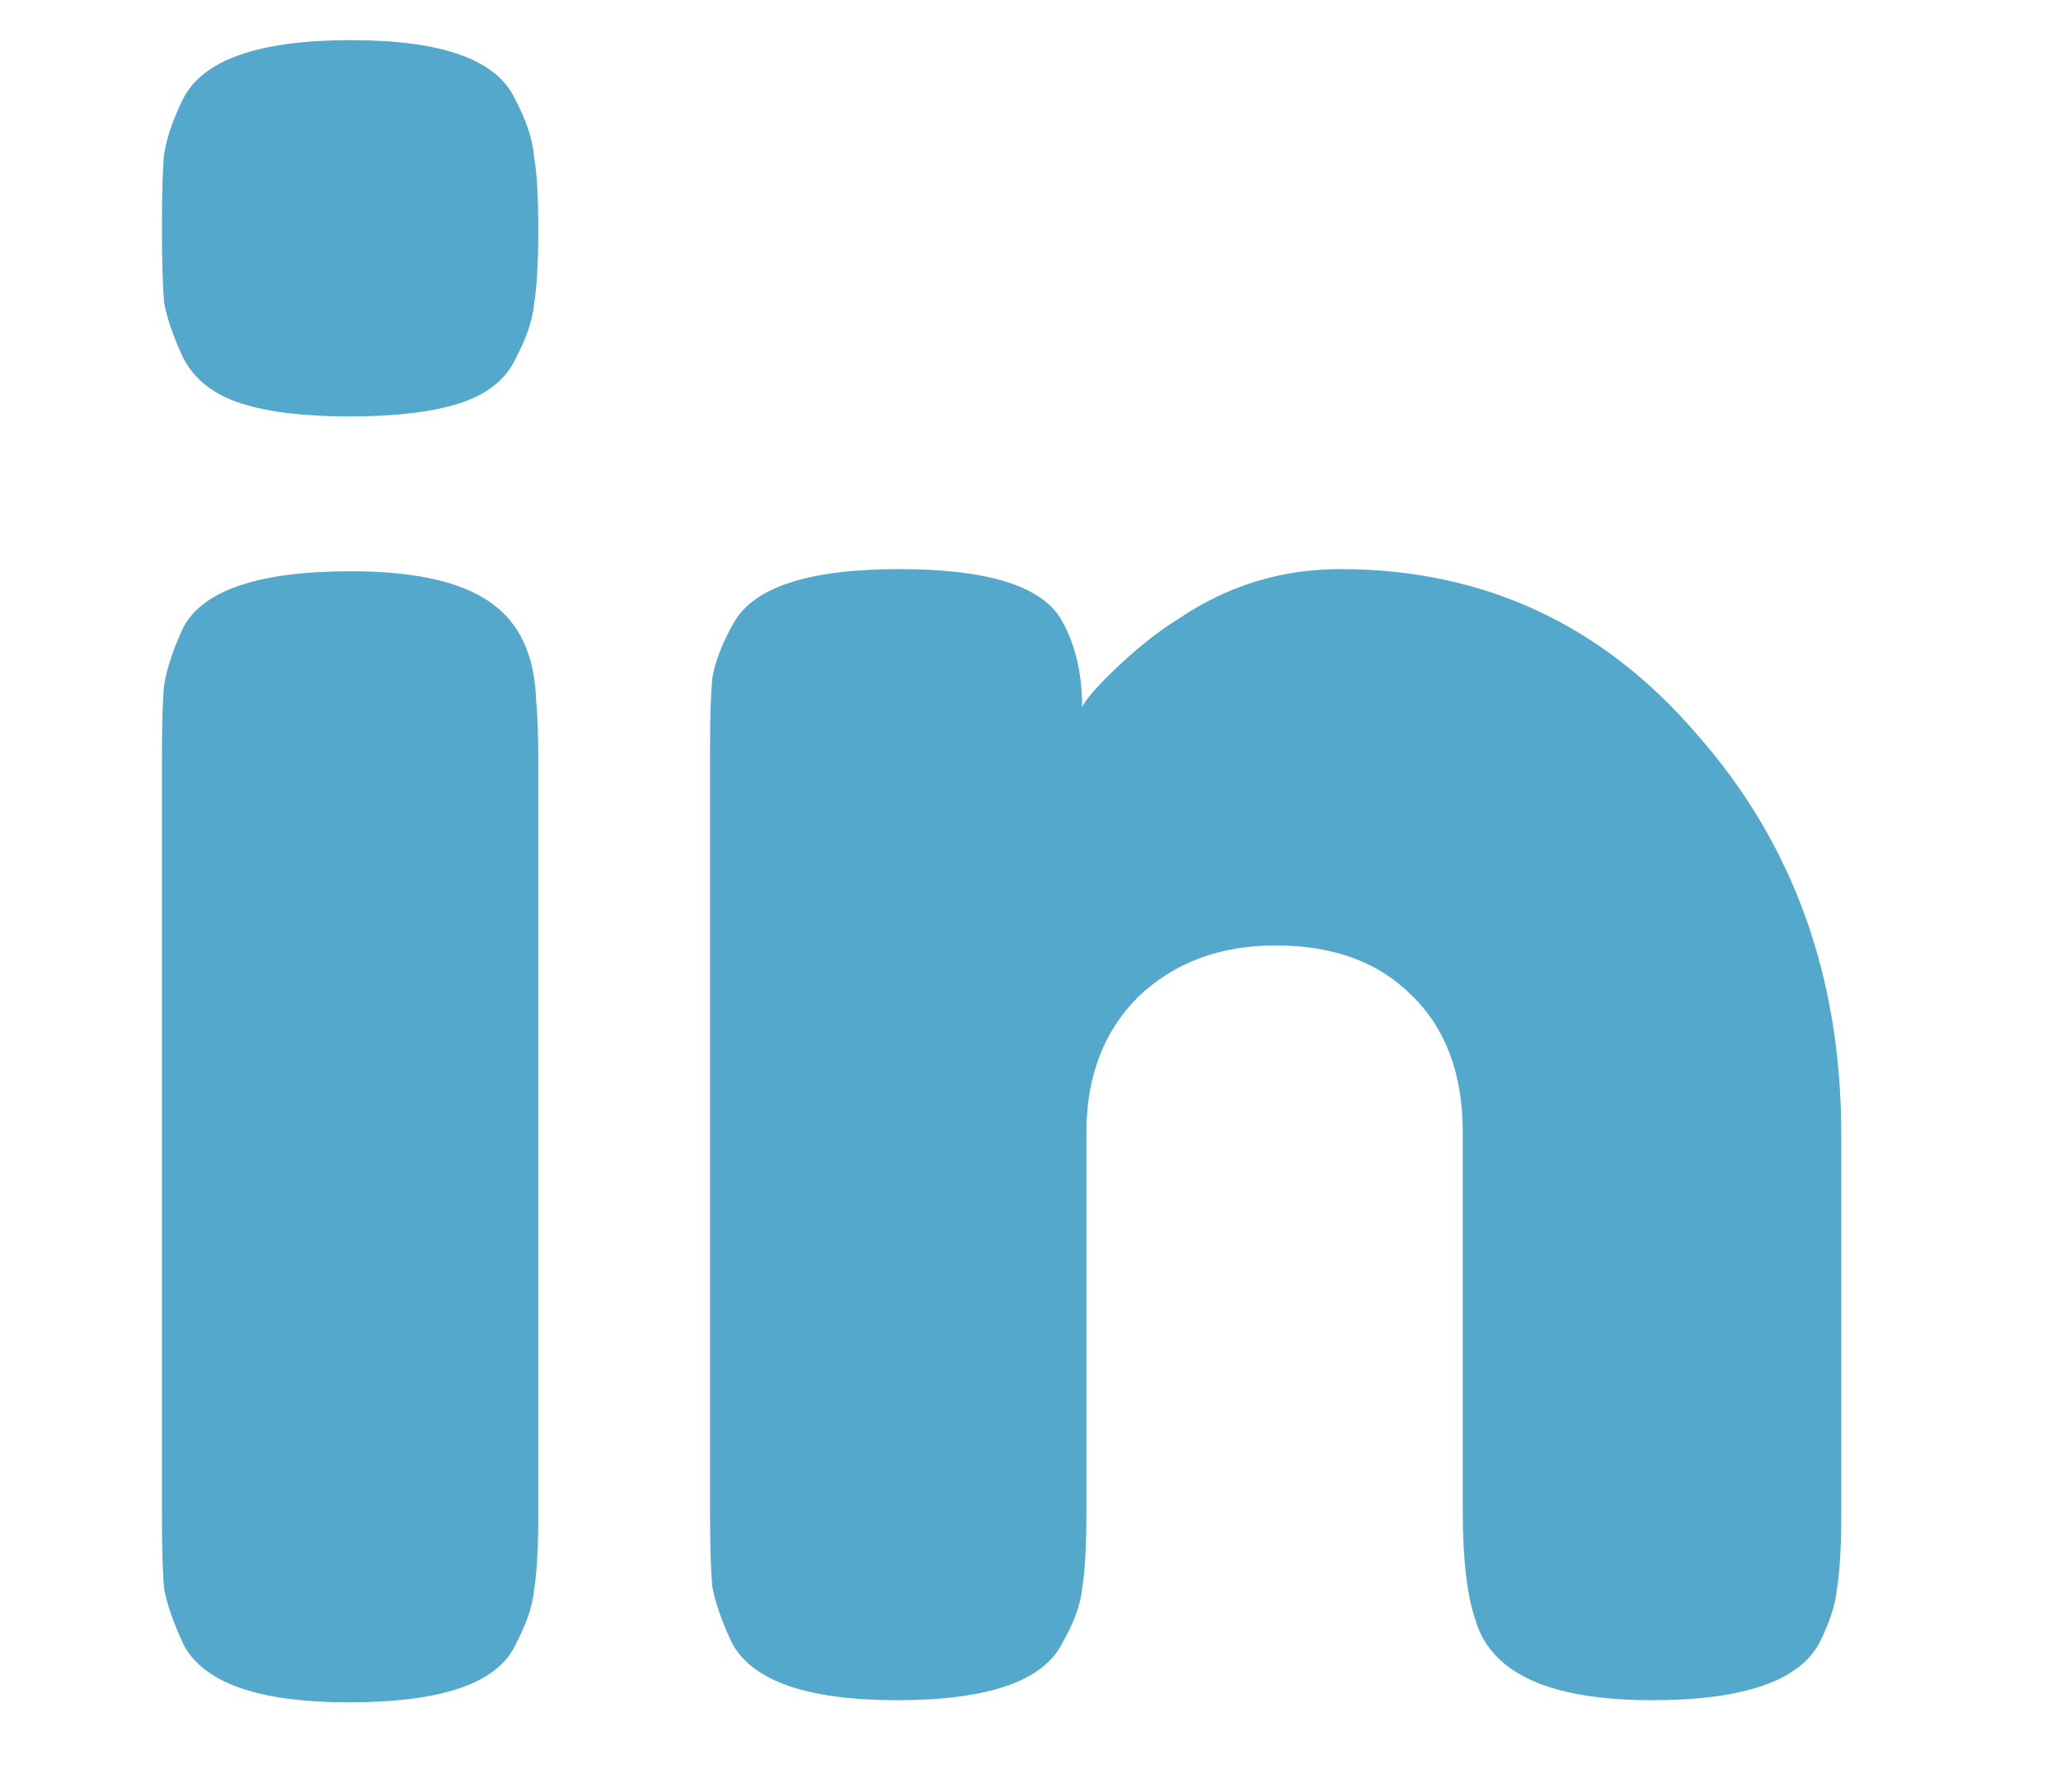 <svg width="23" height="20" viewBox="0 0 23 20" fill="none" xmlns="http://www.w3.org/2000/svg">
<path d="M1.807 8.464C1.807 8.096 1.815 7.824 1.831 7.648C1.863 7.456 1.935 7.24 2.047 7C2.271 6.584 2.895 6.376 3.919 6.376C4.687 6.376 5.231 6.512 5.551 6.784C5.823 7.008 5.967 7.352 5.983 7.816C5.999 7.976 6.007 8.208 6.007 8.512V16.912C6.007 17.28 5.991 17.56 5.959 17.752C5.943 17.928 5.871 18.136 5.743 18.376C5.535 18.792 4.919 19 3.895 19C2.887 19 2.271 18.784 2.047 18.352C1.935 18.112 1.863 17.904 1.831 17.728C1.815 17.552 1.807 17.272 1.807 16.888V8.464ZM5.743 4.024C5.631 4.248 5.423 4.408 5.119 4.504C4.815 4.6 4.407 4.648 3.895 4.648C3.399 4.648 2.999 4.6 2.695 4.504C2.391 4.408 2.175 4.24 2.047 4C1.935 3.76 1.863 3.552 1.831 3.376C1.815 3.184 1.807 2.904 1.807 2.536C1.807 2.168 1.815 1.896 1.831 1.72C1.863 1.528 1.935 1.32 2.047 1.096C2.271 0.664 2.895 0.448 3.919 0.448C4.927 0.448 5.535 0.664 5.743 1.096C5.871 1.336 5.943 1.552 5.959 1.744C5.991 1.92 6.007 2.192 6.007 2.56C6.007 2.928 5.991 3.208 5.959 3.4C5.943 3.576 5.871 3.784 5.743 4.024ZM14.956 6.352C16.556 6.352 17.884 6.968 18.94 8.2C20.012 9.416 20.548 10.904 20.548 12.664V16.888C20.548 17.256 20.532 17.536 20.5 17.728C20.484 17.904 20.42 18.104 20.308 18.328C20.084 18.76 19.46 18.976 18.436 18.976C17.3 18.976 16.644 18.68 16.468 18.088C16.372 17.816 16.324 17.408 16.324 16.864V12.64C16.324 11.984 16.132 11.472 15.748 11.104C15.38 10.736 14.876 10.552 14.236 10.552C13.612 10.552 13.1 10.744 12.7 11.128C12.316 11.512 12.124 12.016 12.124 12.64V16.888C12.124 17.256 12.108 17.536 12.076 17.728C12.06 17.904 11.988 18.104 11.86 18.328C11.652 18.76 11.036 18.976 10.012 18.976C9.004 18.976 8.388 18.76 8.164 18.328C8.052 18.088 7.98 17.88 7.948 17.704C7.932 17.512 7.924 17.232 7.924 16.864V8.368C7.924 8.016 7.932 7.752 7.948 7.576C7.98 7.384 8.06 7.176 8.188 6.952C8.412 6.552 9.028 6.352 10.036 6.352C11.012 6.352 11.612 6.536 11.836 6.904C11.996 7.176 12.076 7.504 12.076 7.888C12.14 7.776 12.284 7.616 12.508 7.408C12.732 7.2 12.948 7.032 13.156 6.904C13.7 6.536 14.3 6.352 14.956 6.352Z" fill="#53A8CB"/>
</svg>
